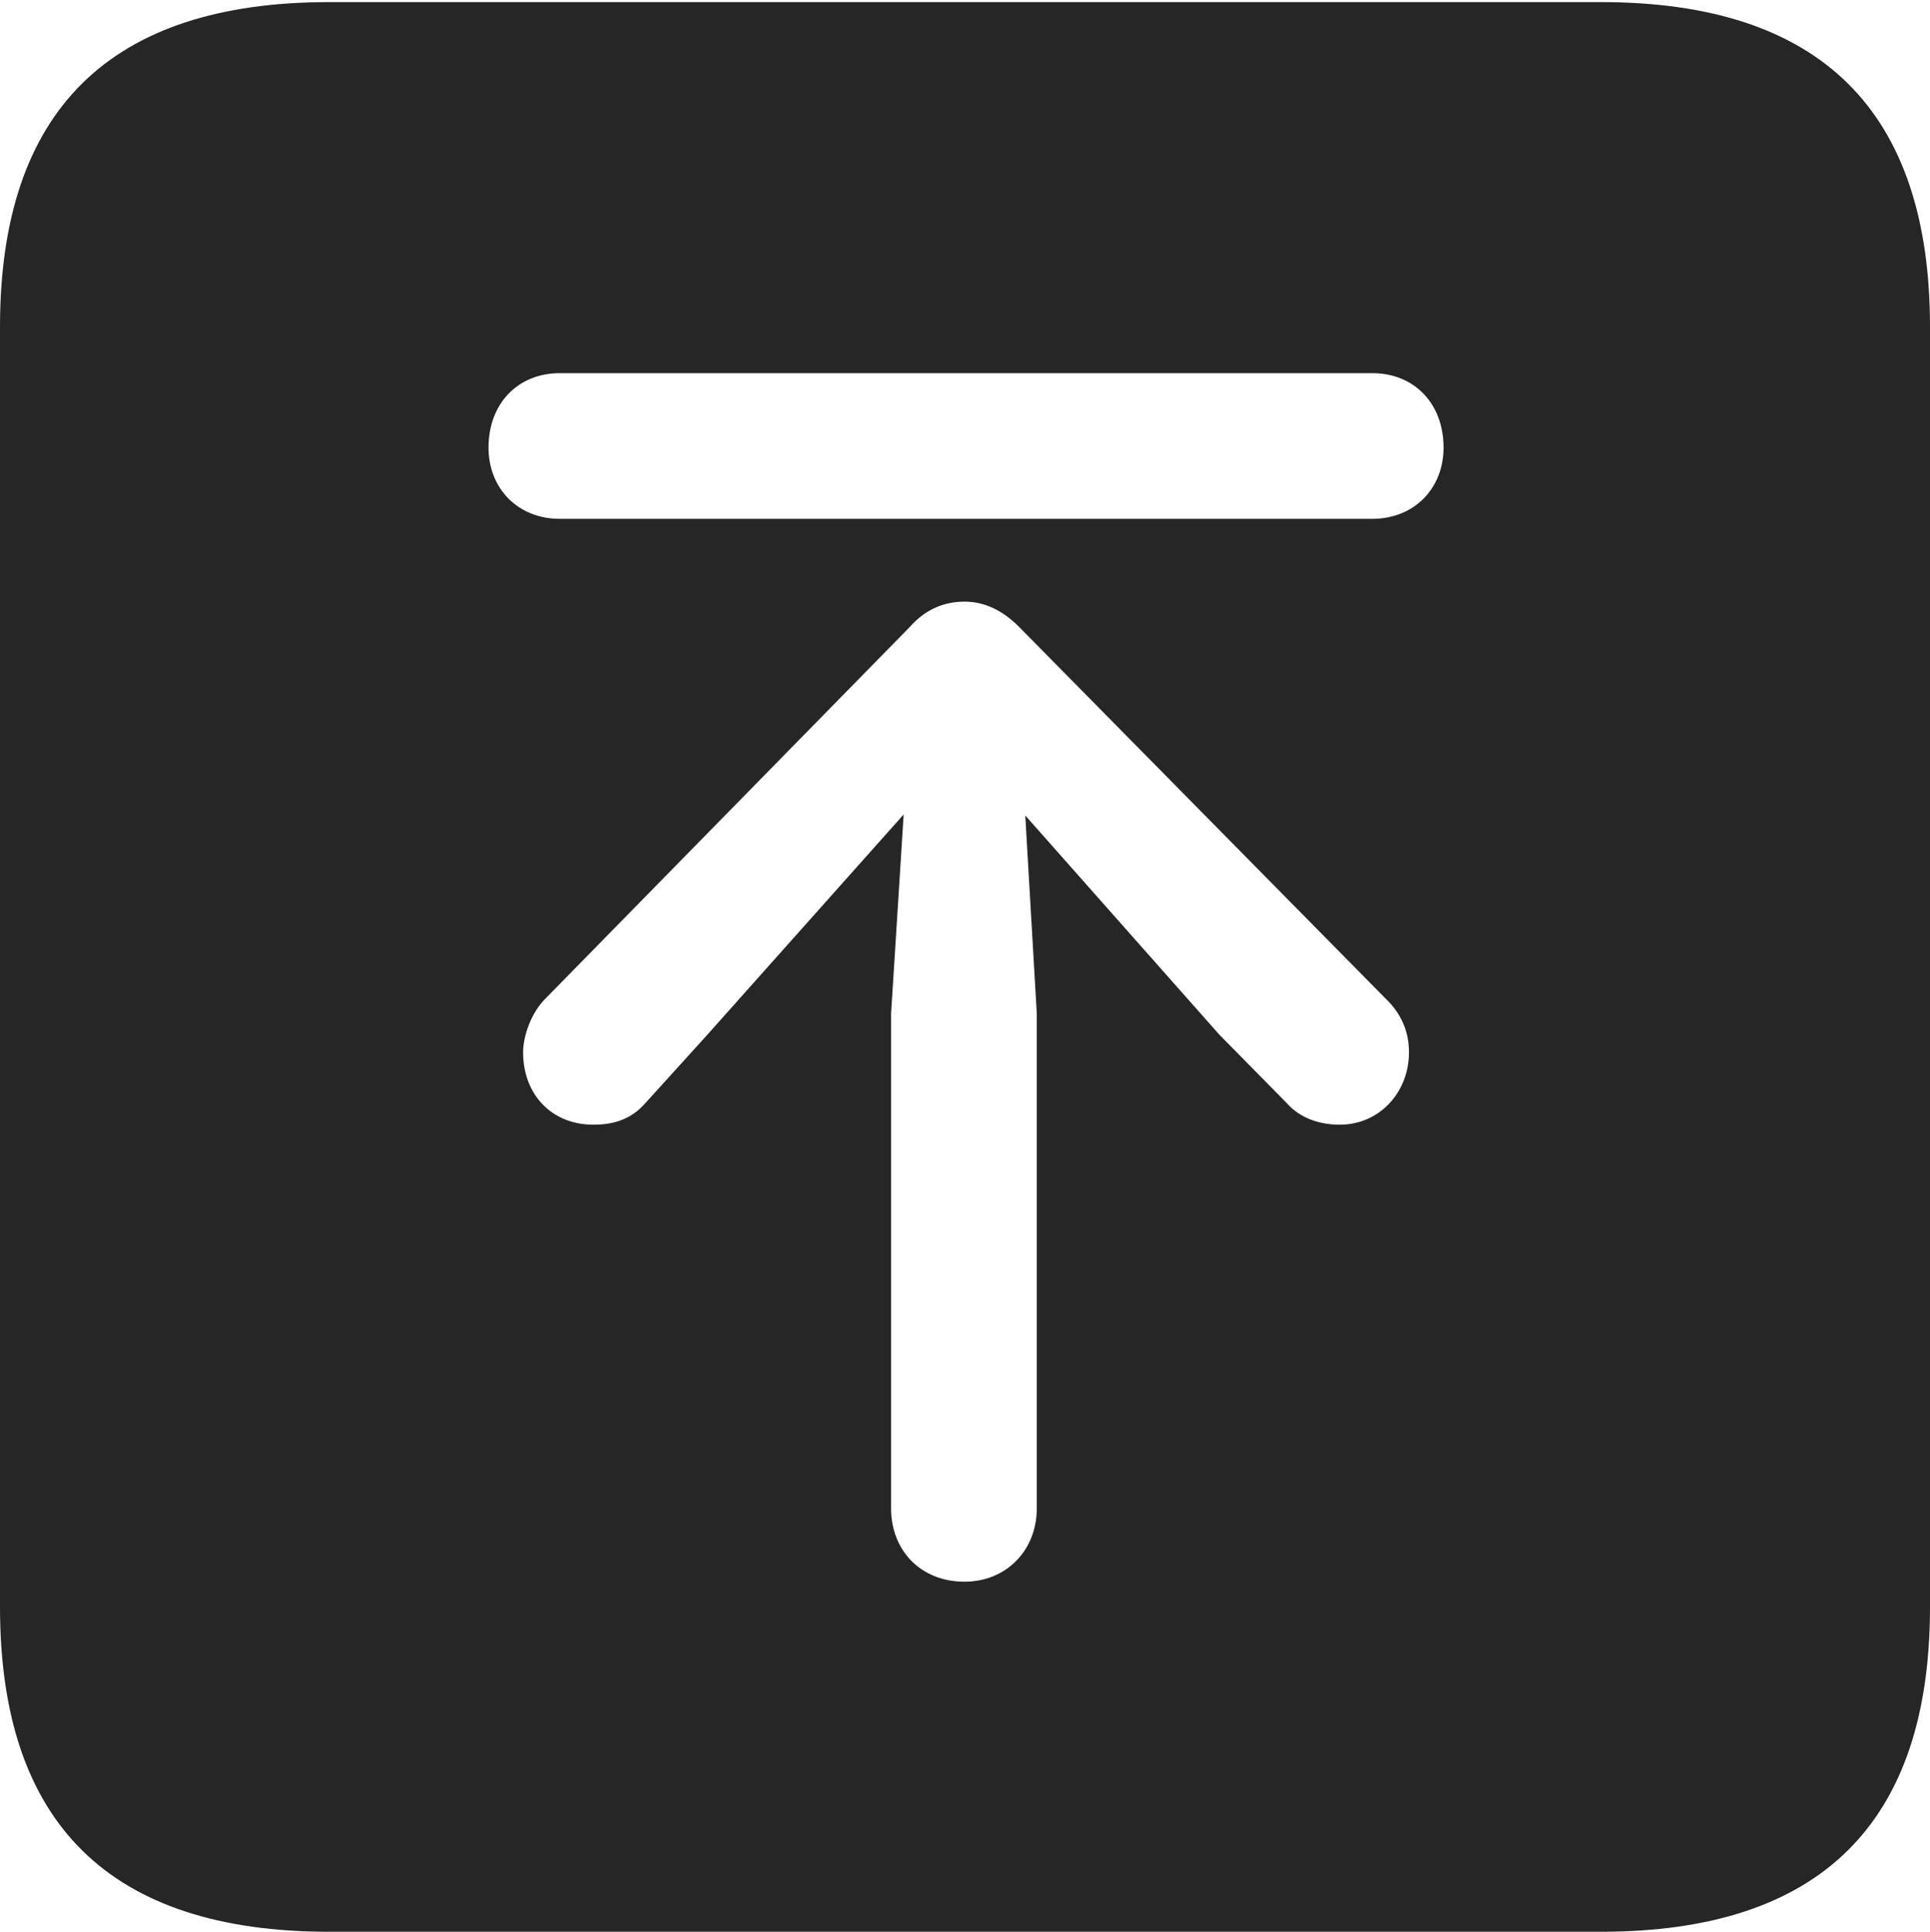<?xml version="1.0" encoding="UTF-8"?>
<!--Generator: Apple Native CoreSVG 232.5-->
<!DOCTYPE svg
PUBLIC "-//W3C//DTD SVG 1.1//EN"
       "http://www.w3.org/Graphics/SVG/1.1/DTD/svg11.dtd">
<svg version="1.1" xmlns="http://www.w3.org/2000/svg" xmlns:xlink="http://www.w3.org/1999/xlink" width="89.893" height="89.99">
 <g>
  <rect height="89.99" opacity="0" width="89.893" x="0" y="0"/>
  <path d="M89.893 15.234L89.893 74.853C89.893 84.912 84.814 89.99 74.561 89.99L15.332 89.99C5.127 89.99 0 84.961 0 74.853L0 15.234C0 5.127 5.127 0.098 15.332 0.098L74.561 0.098C84.814 0.098 89.893 5.176 89.893 15.234ZM42.383 29.199L25.391 46.533C24.756 47.168 24.365 48.242 24.365 49.023C24.365 50.977 25.684 52.393 27.637 52.393C28.662 52.393 29.443 52.1 30.078 51.367L32.91 48.242L42.09 37.94L41.504 47.217L41.504 70.264C41.504 72.217 42.871 73.682 44.922 73.682C46.875 73.682 48.291 72.217 48.291 70.264L48.291 47.217L47.754 37.988L56.787 48.193L59.912 51.367C60.547 52.1 61.475 52.393 62.402 52.393C64.258 52.393 65.625 50.879 65.625 49.023C65.625 48.145 65.332 47.266 64.502 46.484L47.461 29.199C46.728 28.467 45.898 28.027 44.922 28.027C43.994 28.027 43.115 28.369 42.383 29.199ZM26.074 17.383C24.121 17.383 22.754 18.799 22.754 20.85C22.754 22.754 24.121 24.17 26.074 24.17L63.916 24.17C65.869 24.17 67.236 22.754 67.236 20.85C67.236 18.799 65.869 17.383 63.916 17.383Z" fill="#000000" fill-opacity="0.85"/>
 </g>
</svg>
